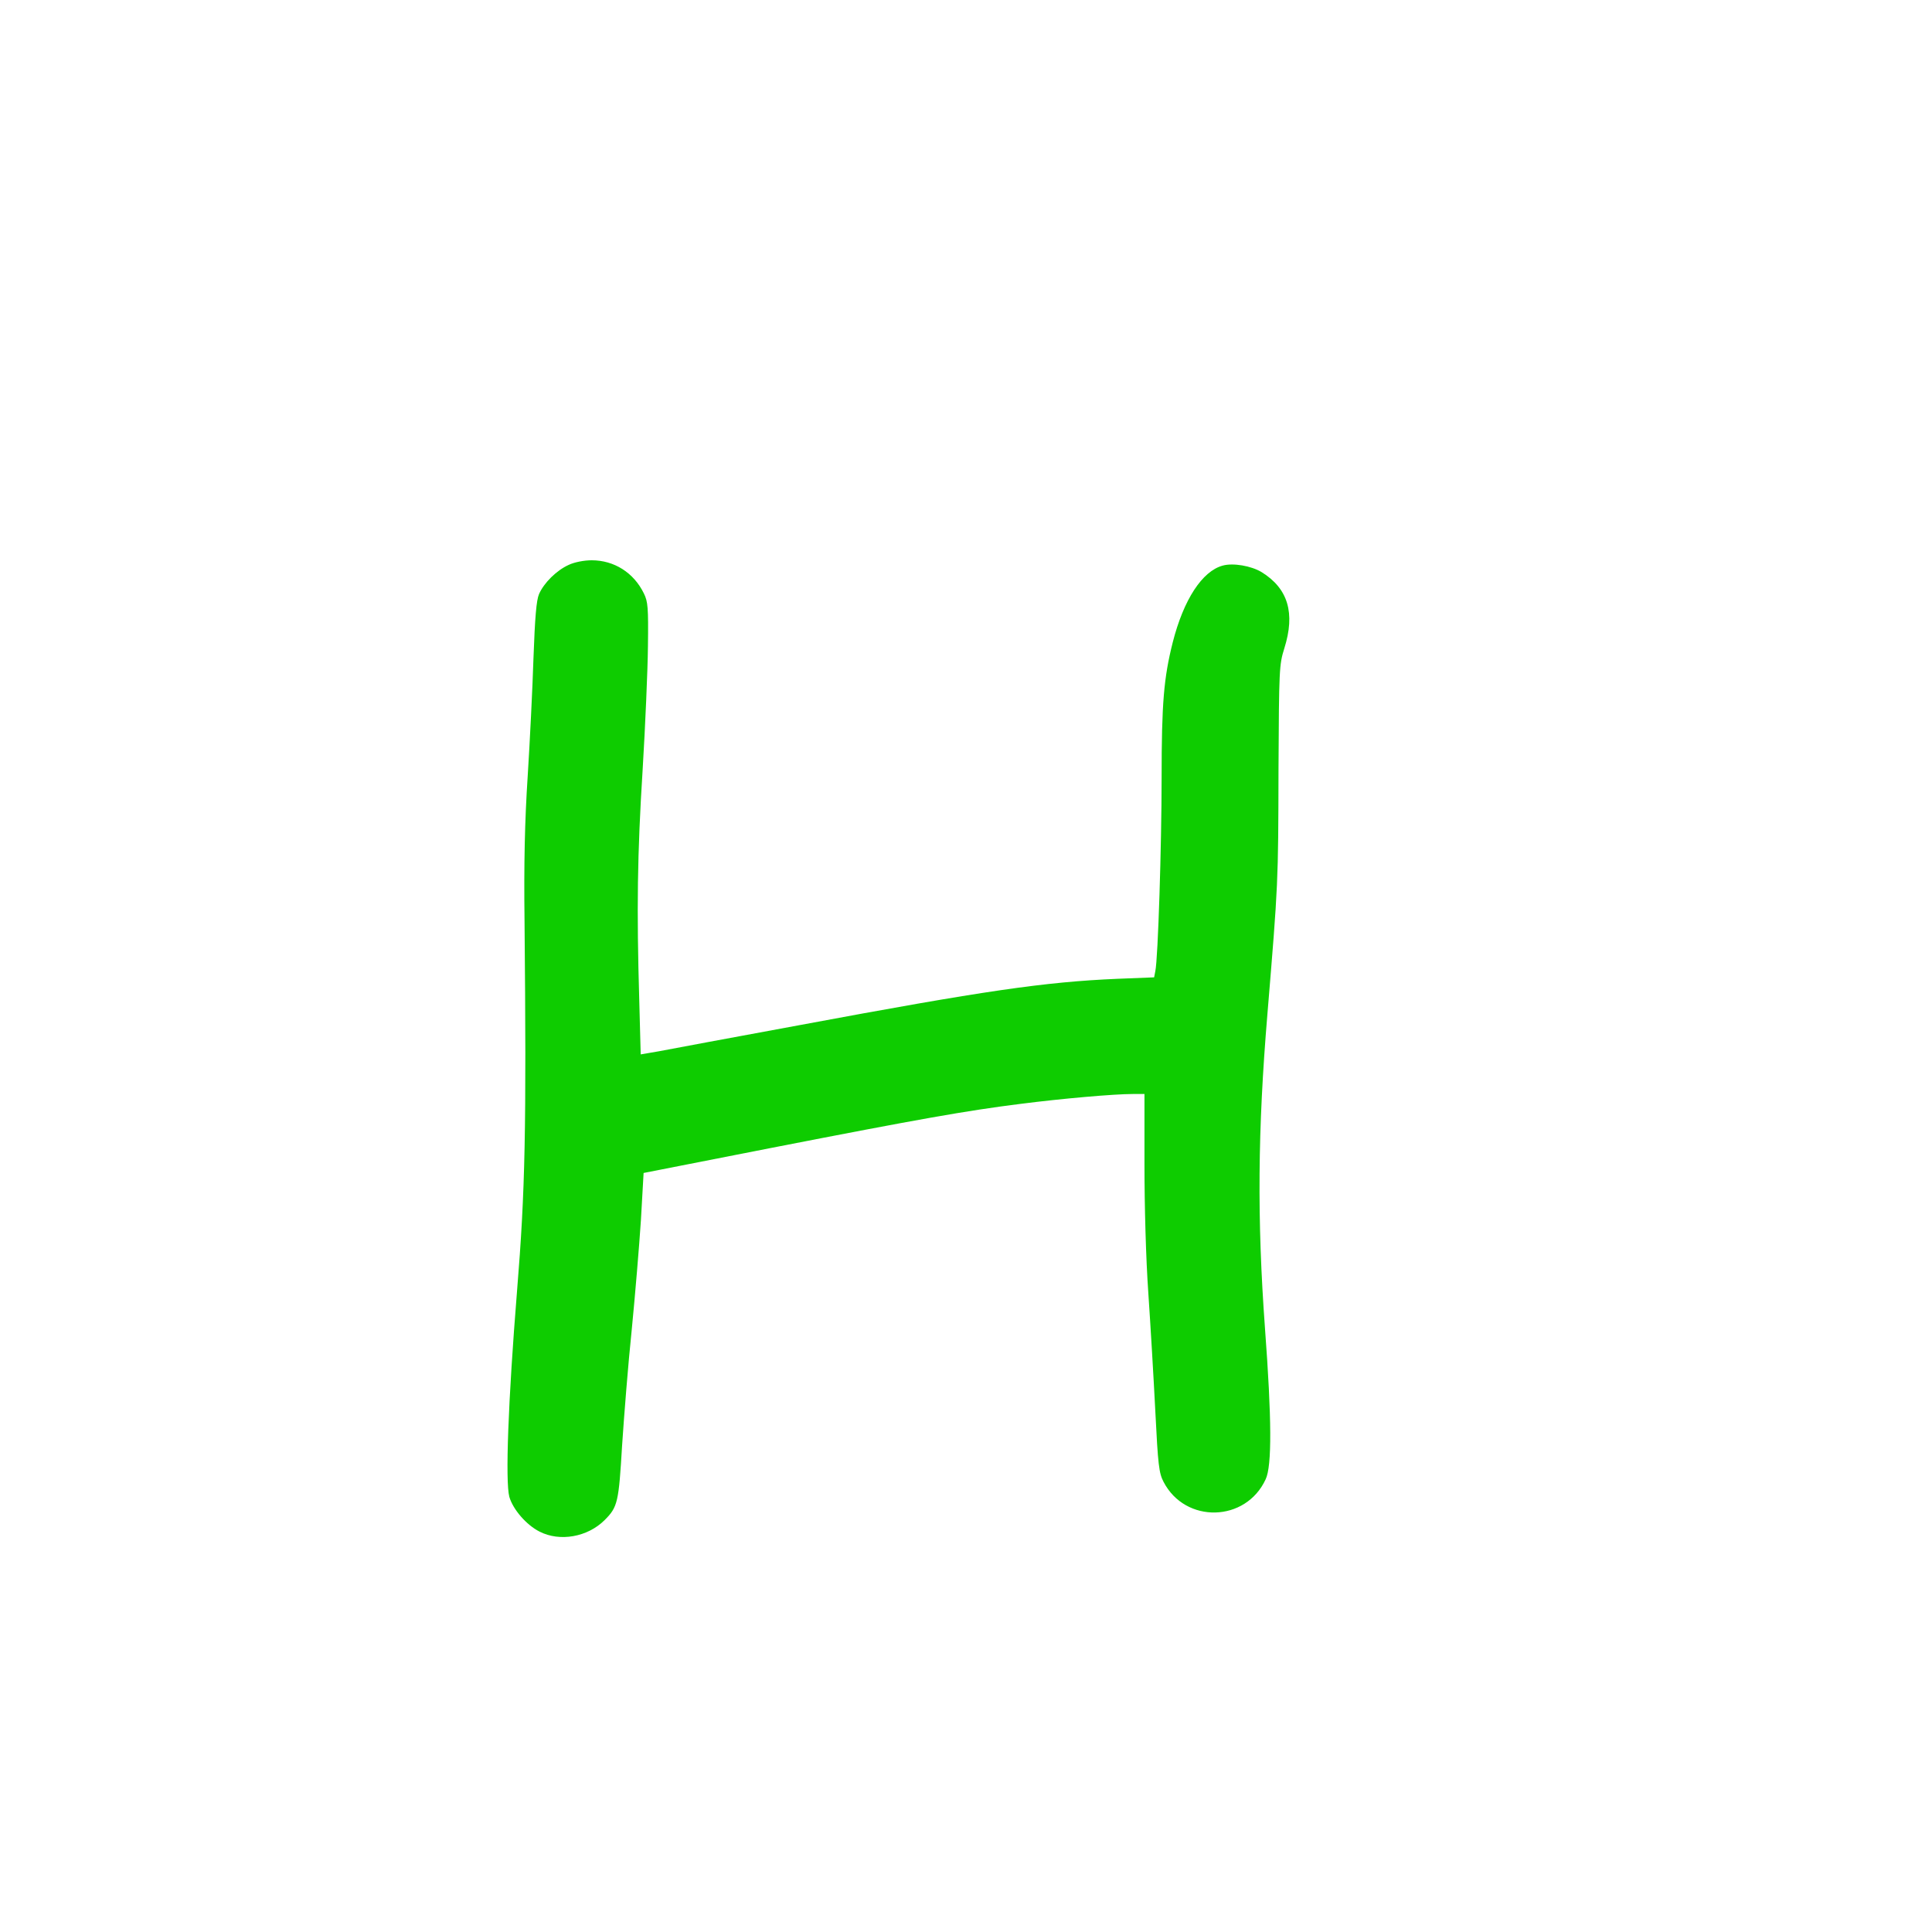 <?xml version="1.0" standalone="no"?>
<!DOCTYPE svg PUBLIC "-//W3C//DTD SVG 20010904//EN"
 "http://www.w3.org/TR/2001/REC-SVG-20010904/DTD/svg10.dtd">
<svg version="1.0" xmlns="http://www.w3.org/2000/svg"
 width="800pt" height="800pt" viewBox="0 0 800 800"
 preserveAspectRatio="xMidYMid meet">

<g transform="translate(0,800) scale(0.1,-0.1)"
fill="#0ecc00" stroke="none">
<path d="M2355 5661 c-51 -23 -103 -75 -123 -121 -11 -25 -17 -98 -23 -265 -4
-126 -15 -347 -24 -490 -12 -183 -16 -361 -13 -600 8 -864 3 -1113 -31 -1530
-37 -458 -49 -789 -32 -853 15 -52 70 -116 125 -144 84 -43 199 -23 270 48 54
54 58 74 72 309 8 121 25 337 40 480 14 143 31 347 38 454 l11 194 530 104
c610 119 807 154 1030 182 171 22 388 41 466 41 l48 0 0 -292 c0 -173 6 -391
16 -533 9 -132 22 -352 29 -490 11 -221 15 -255 34 -291 90 -174 341 -168 423
11 26 56 25 249 -3 625 -33 452 -30 820 10 1300 45 543 45 545 46 1015 2 414
3 433 24 500 46 146 16 248 -94 316 -43 26 -118 39 -161 27 -85 -23 -162 -141
-207 -318 -37 -147 -46 -252 -46 -560 0 -280 -15 -750 -26 -801 l-5 -26 -152
-6 c-302 -13 -550 -49 -1317 -192 -278 -51 -539 -100 -581 -108 l-76 -13 -6
225 c-11 374 -8 605 14 953 11 183 21 414 22 513 2 159 0 184 -17 218 -42 86
-123 137 -216 137 -32 0 -72 -8 -95 -19z"/>
</g>
</svg>
